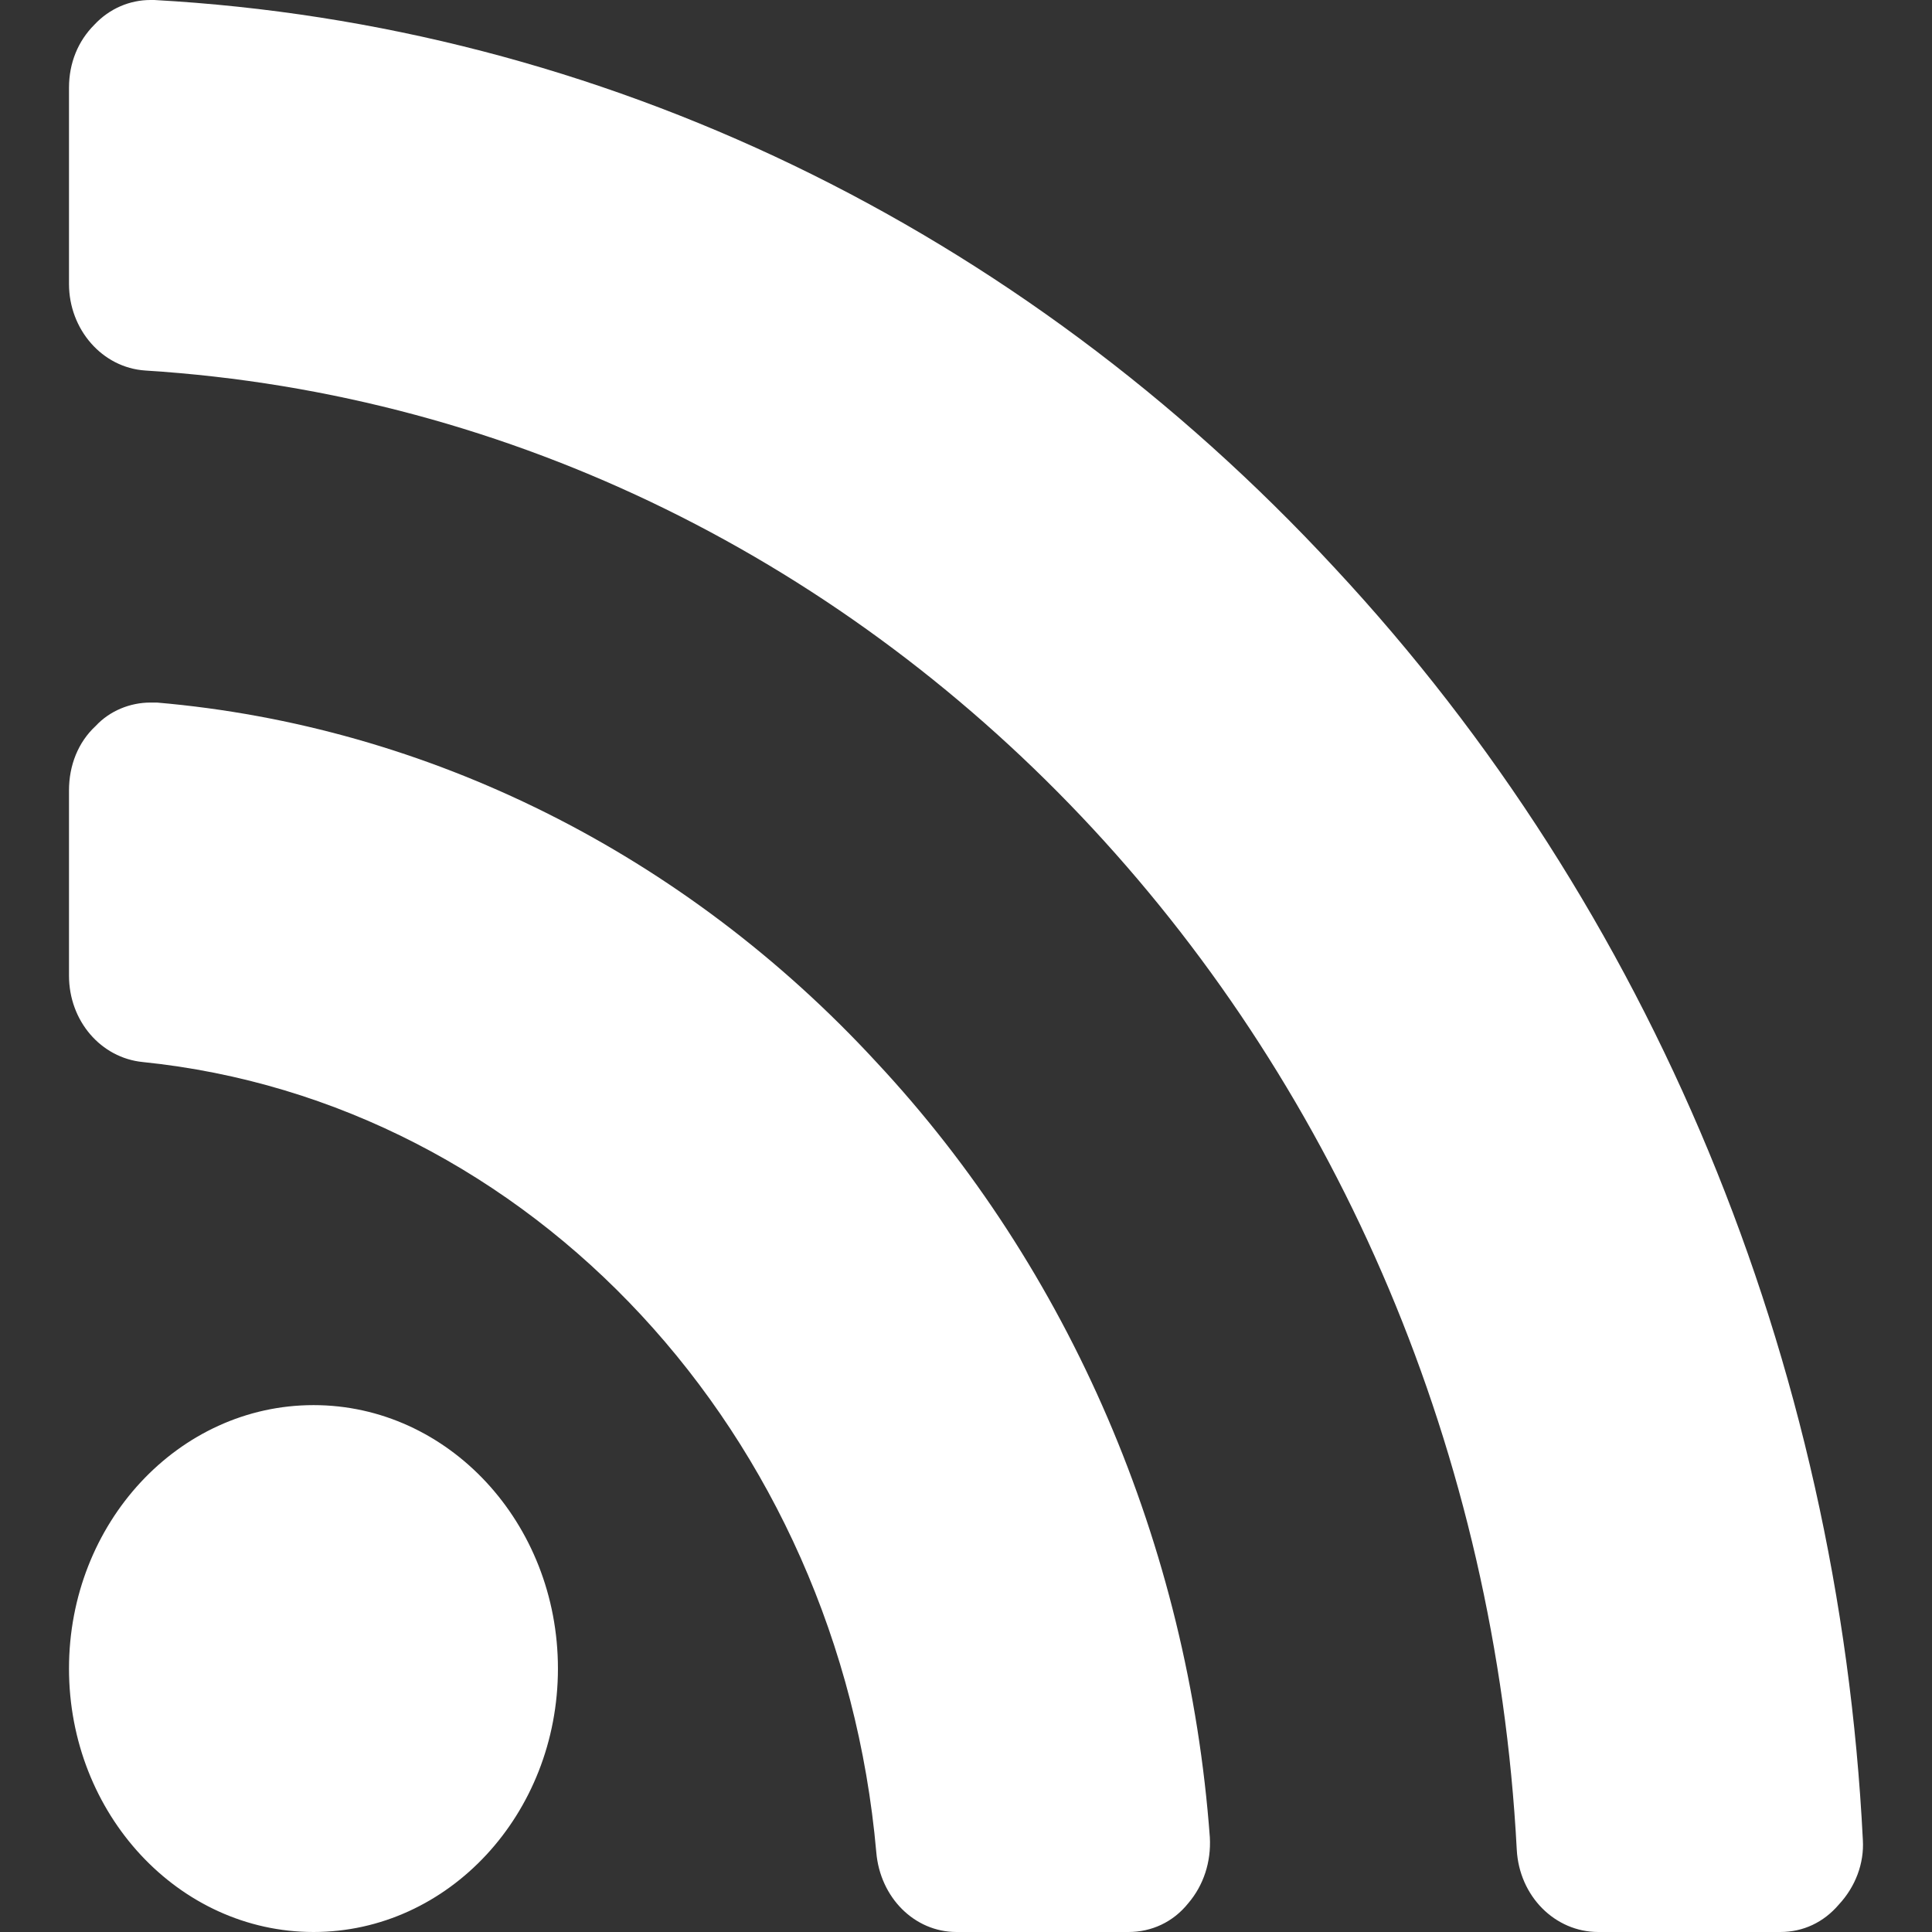 <svg 
 xmlns="http://www.w3.org/2000/svg"
 xmlns:xlink="http://www.w3.org/1999/xlink"
 width="14px" height="14px">
<rect width="100%" height="100%" fill="#333333" stroke="none"/>
<path fill-rule="evenodd"  fill="rgb(255, 255, 255)"
 d="M4.043,12.091 C4.043,11.037 3.250,10.182 2.272,10.182 C1.294,10.182 0.500,11.037 0.500,12.091 C0.500,13.145 1.294,14.000 2.272,14.000 C3.250,14.000 4.043,13.145 4.043,12.091 L4.043,12.091 ZM8.767,13.314 C8.611,11.196 7.752,9.197 6.350,7.696 C4.957,6.185 3.102,5.260 1.137,5.091 L1.090,5.091 C0.943,5.091 0.795,5.151 0.694,5.260 C0.565,5.379 0.500,5.548 0.500,5.727 L0.500,7.070 C0.500,7.398 0.731,7.666 1.035,7.696 C3.849,7.984 6.082,10.391 6.350,13.423 C6.378,13.751 6.627,14.000 6.931,14.000 L8.177,14.000 C8.343,14.000 8.500,13.930 8.611,13.791 C8.721,13.662 8.777,13.493 8.767,13.314 L8.767,13.314 ZM13.499,13.334 C13.325,9.854 11.969,6.582 9.672,4.116 C7.383,1.641 4.348,0.179 1.118,-0.000 L1.090,-0.000 C0.943,-0.000 0.795,0.060 0.684,0.179 C0.565,0.298 0.500,0.457 0.500,0.636 L0.500,2.058 C0.500,2.386 0.740,2.665 1.054,2.685 C6.414,3.023 10.687,7.626 10.991,13.403 C11.009,13.741 11.268,14.000 11.582,14.000 L12.901,14.000 C13.067,14.000 13.215,13.930 13.325,13.801 C13.445,13.672 13.509,13.503 13.499,13.334 L13.499,13.334 Z"/>
</svg>
